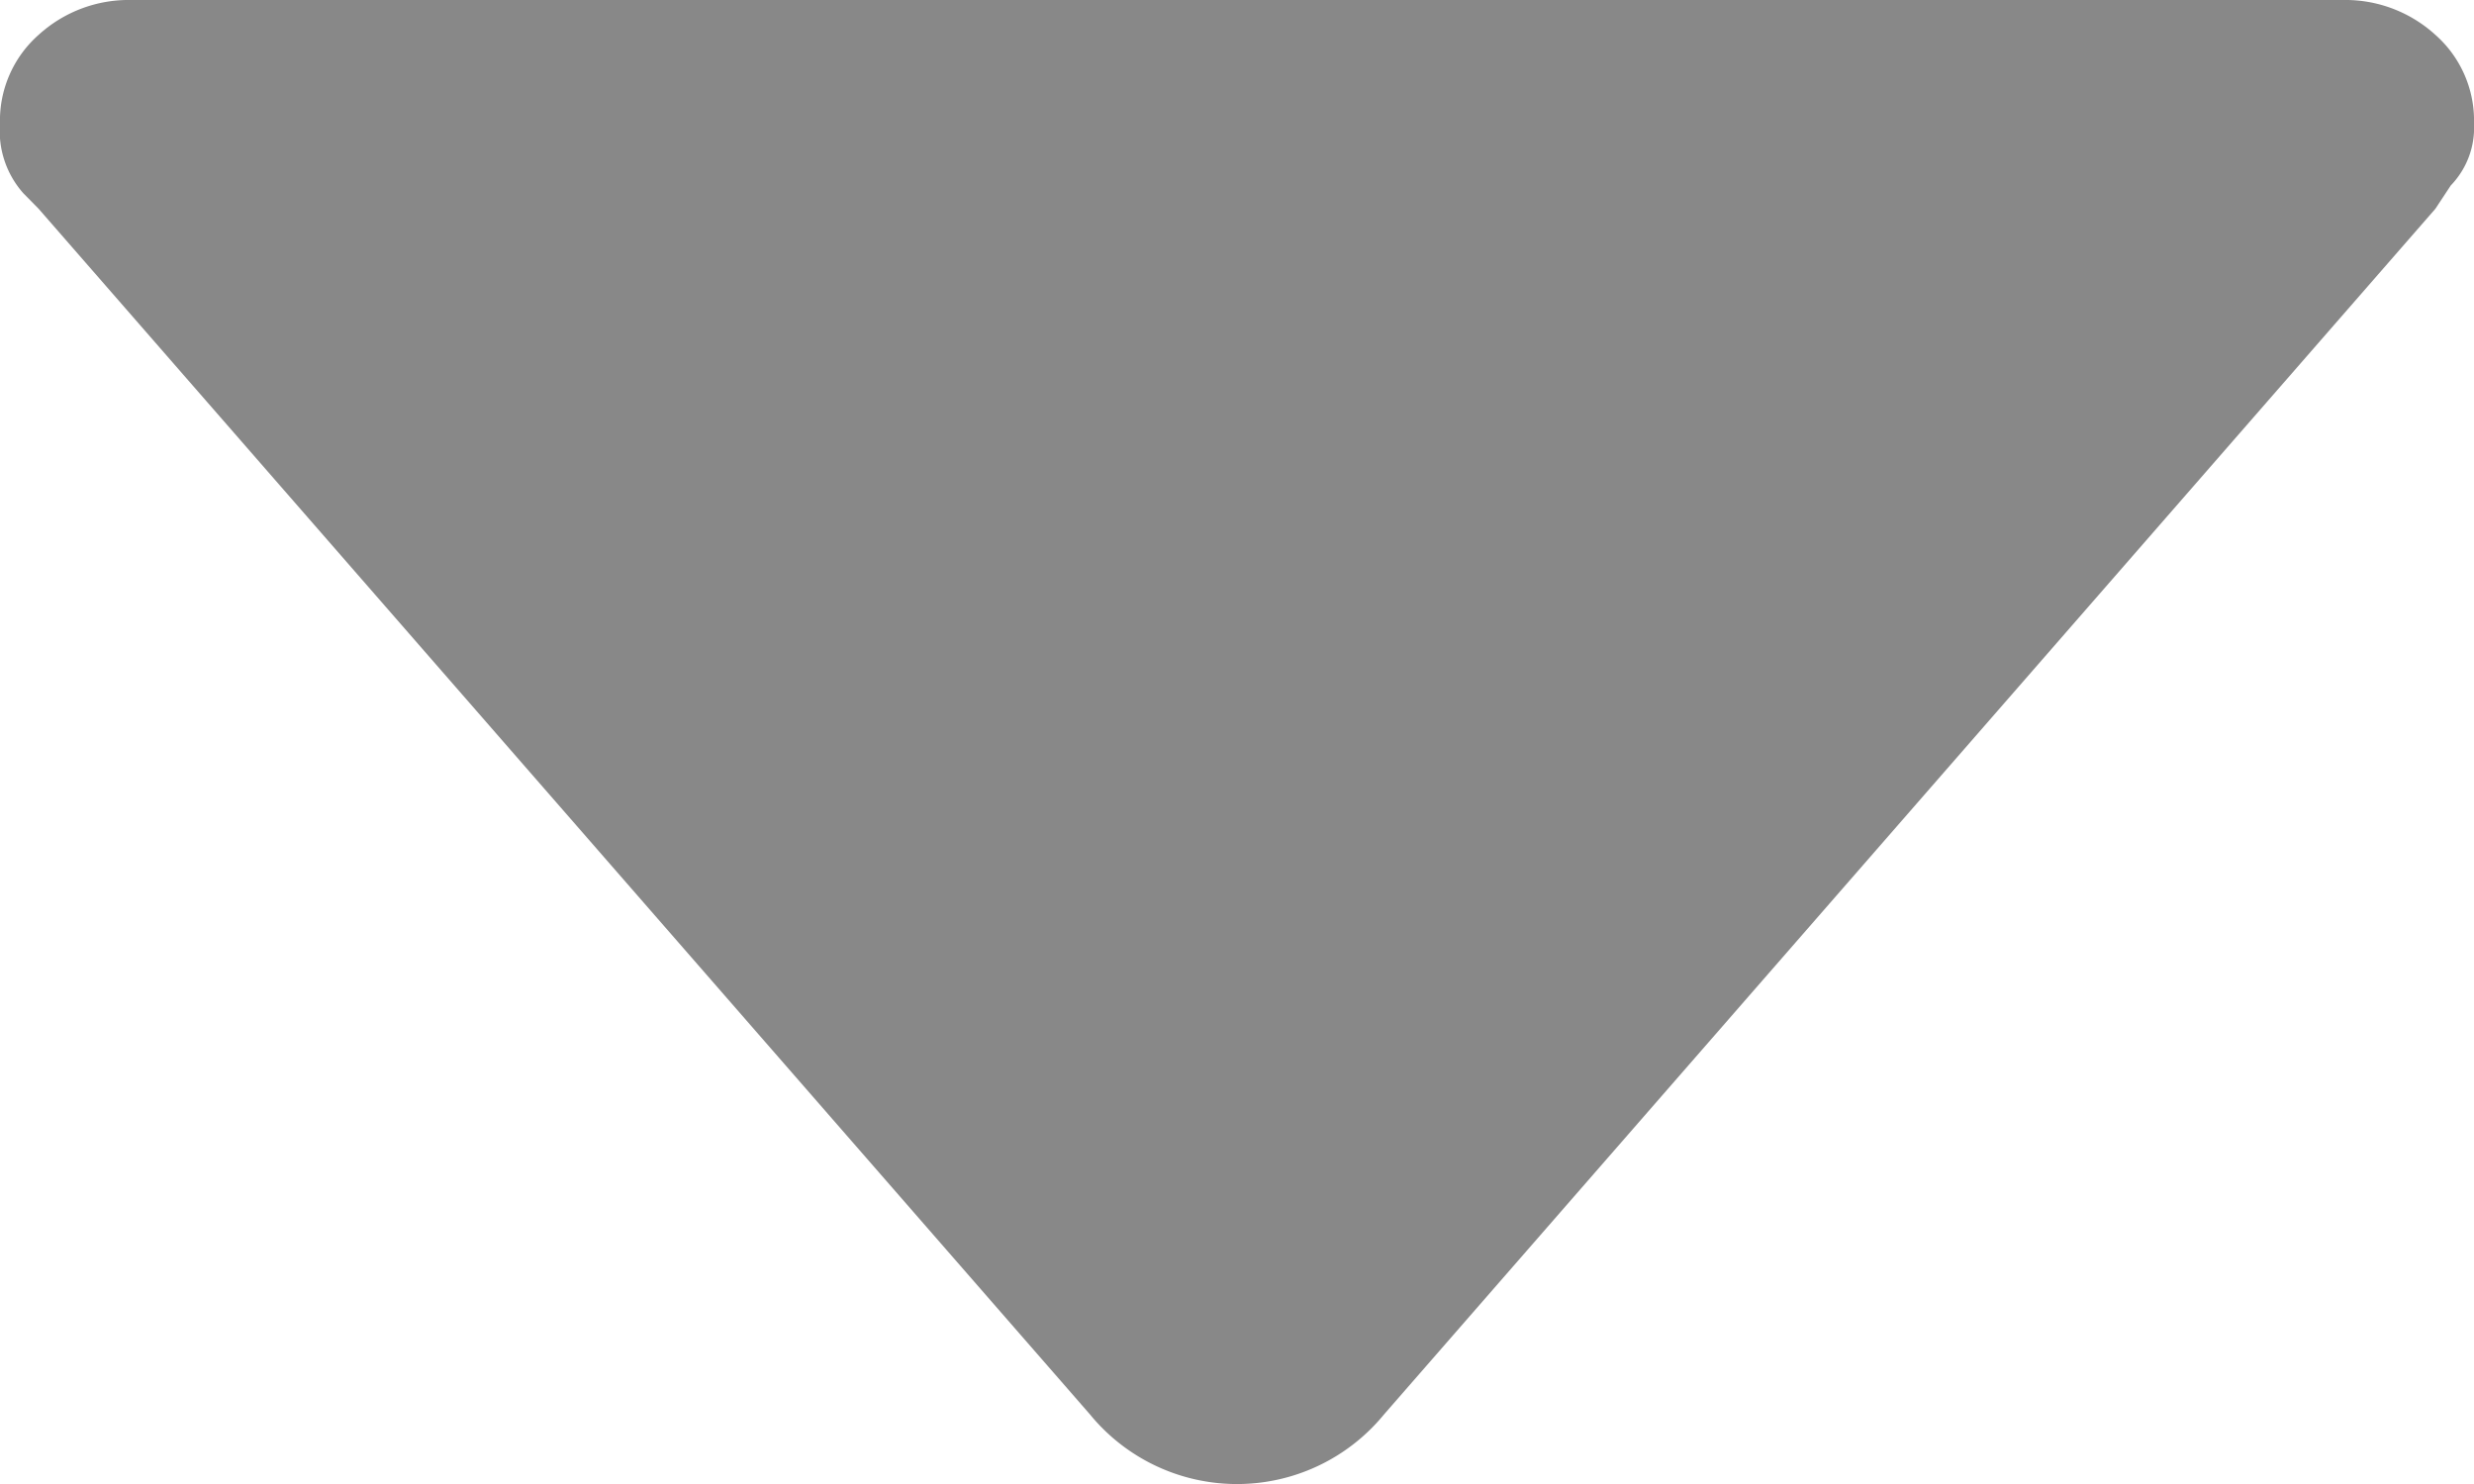 <svg xmlns="http://www.w3.org/2000/svg" width="10" height="6" viewBox="0 0 10 6">
  <defs>
    <style>
      .cls-1 {
        fill: #888;
        fill-rule: evenodd;
      }
    </style>
  </defs>
  <path id="Shape_439_copy_2" data-name="Shape 439 copy 2" class="cls-1" d="M281.094,555.781A0.379,0.379,0,0,1,281,555.5a0.462,0.462,0,0,1,.156-0.359,0.54,0.54,0,0,1,.375-0.141h8.938a0.54,0.54,0,0,1,.375.141,0.462,0.462,0,0,1,.156.359,0.336,0.336,0,0,1-.094.25l-0.062.094-4.25,4.875a0.768,0.768,0,0,1-1.188,0l-4.25-4.875Z" transform="translate(-281 -555)"/>
</svg>
